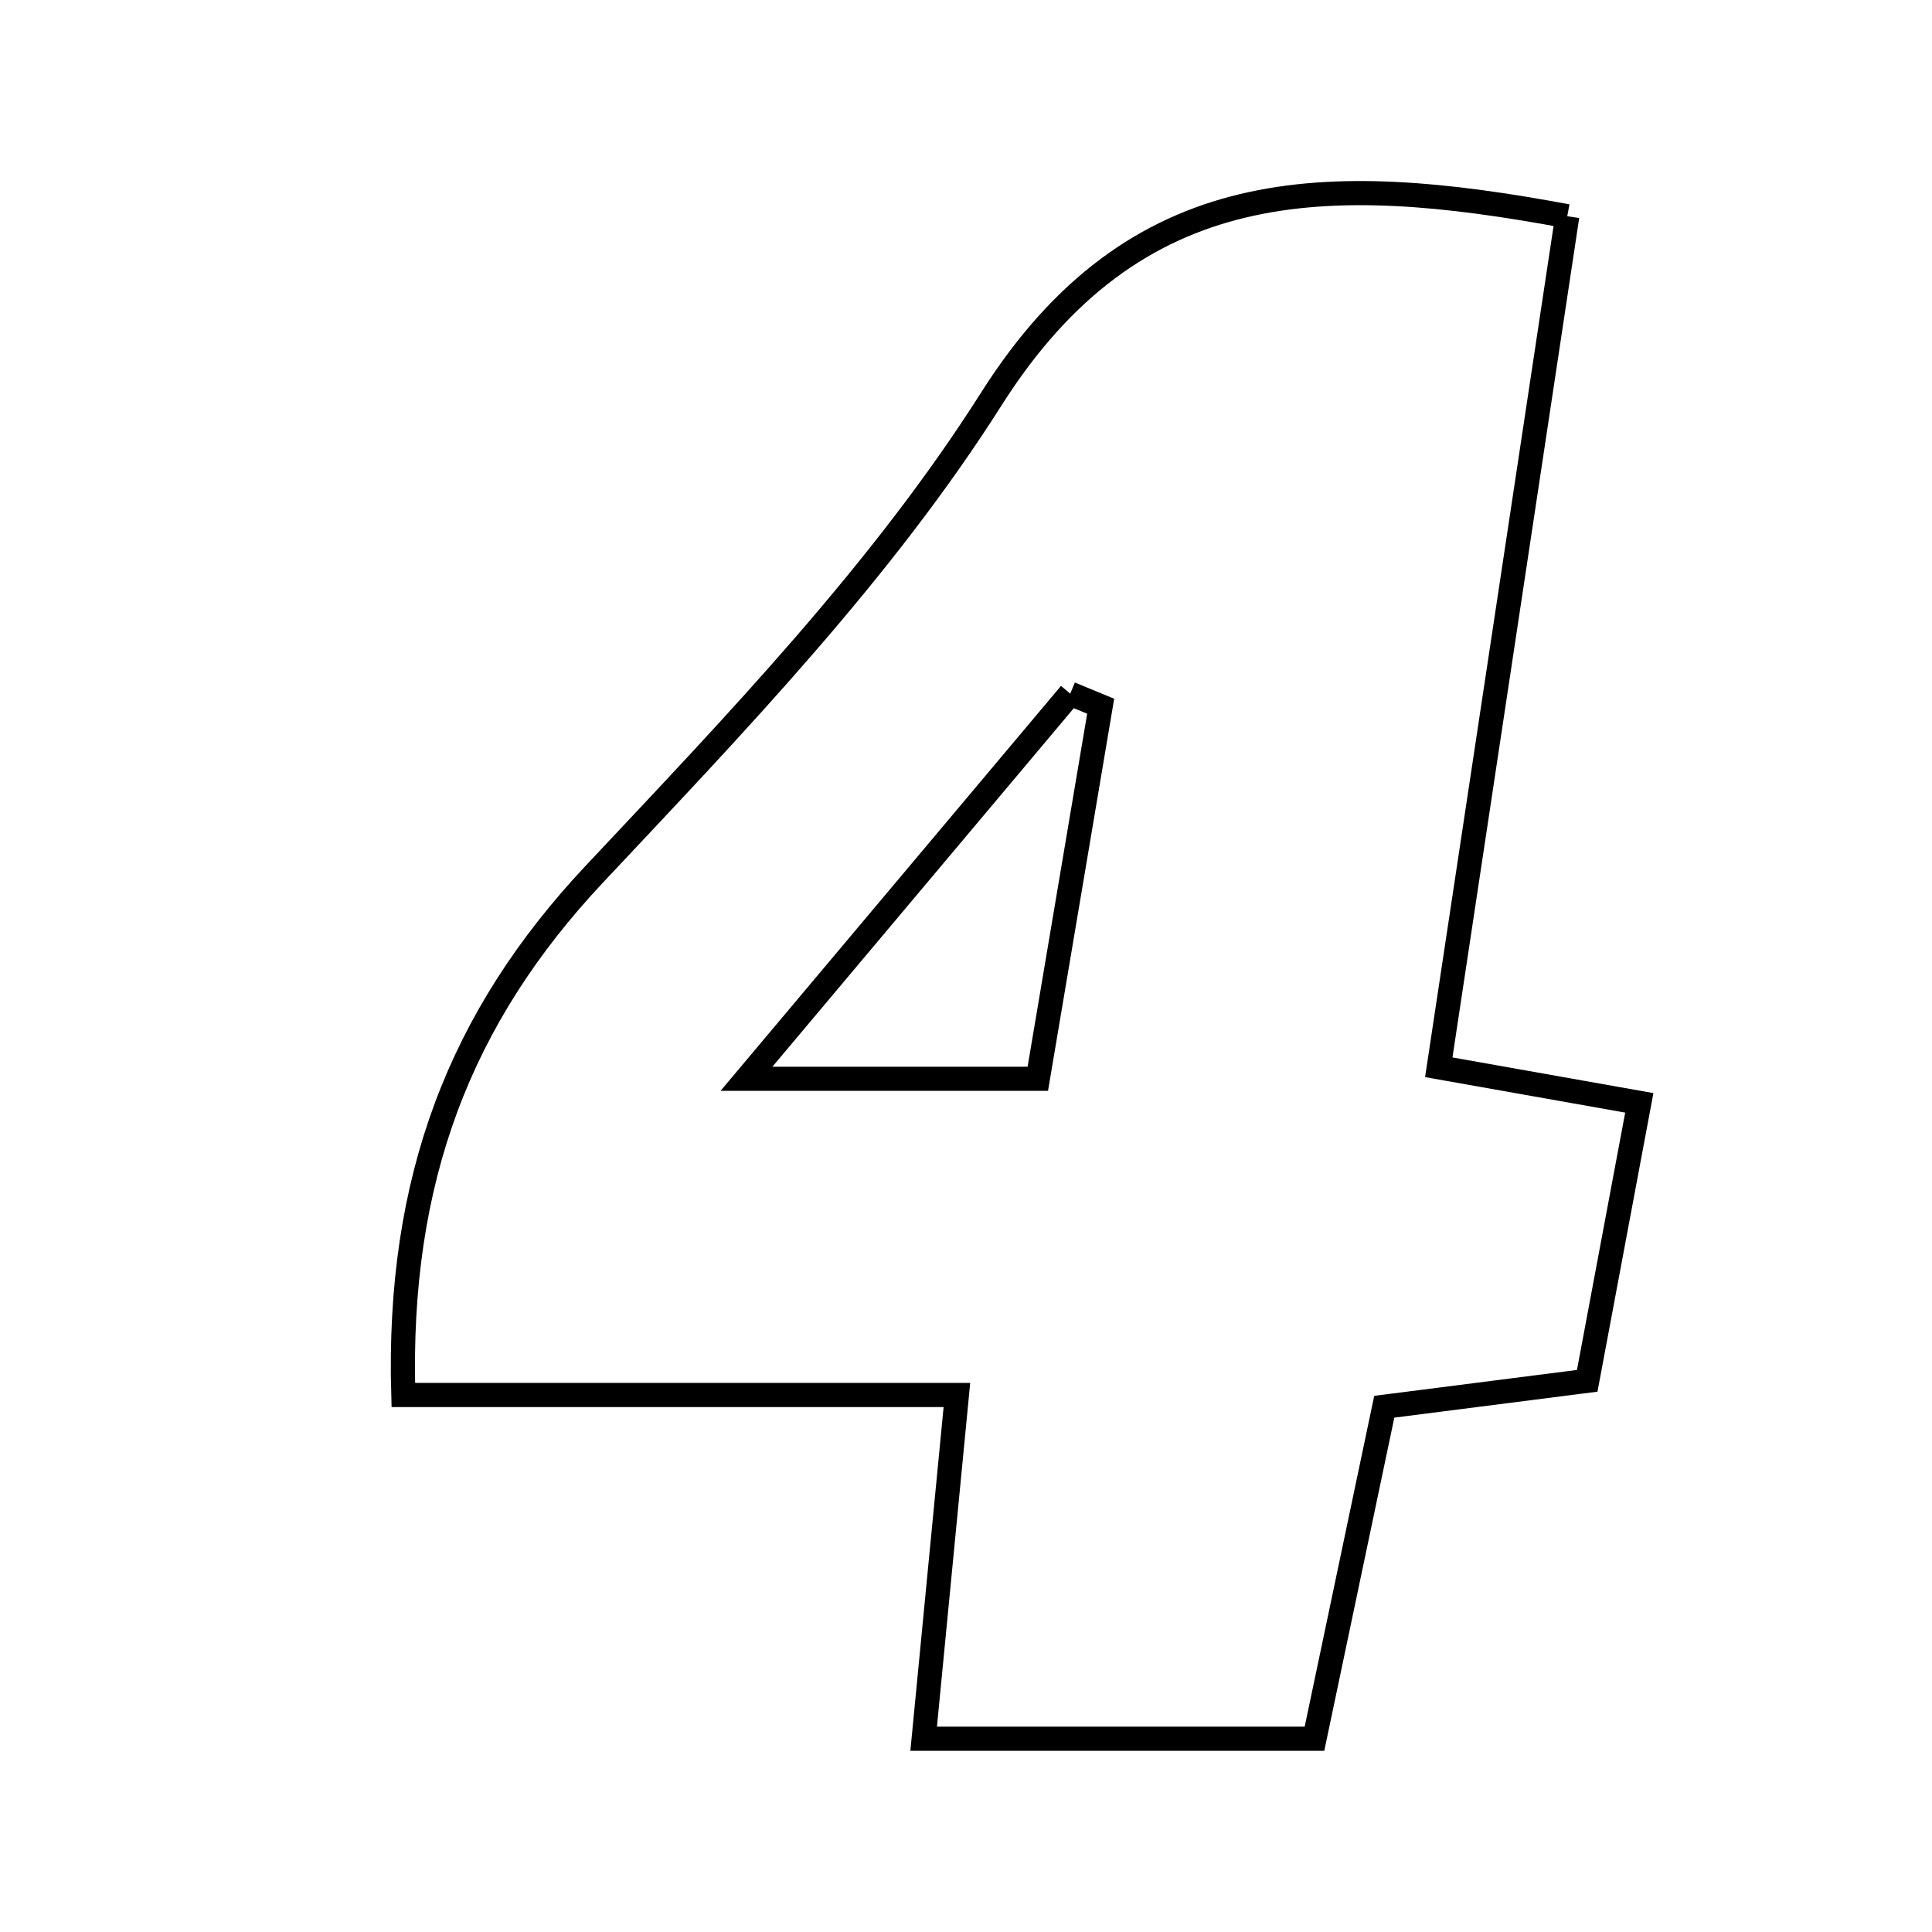 <svg xmlns="http://www.w3.org/2000/svg" viewBox="0.0 0.0 24.0 24.0" height="200px" width="200px"><path fill="none" stroke="black" stroke-width=".3" stroke-opacity="1.0"  filling="0" d="M19.469 2.686 C18.941 6.183 18.425 9.598 17.873 13.258 C18.832 13.428 19.519 13.55 20.364 13.7 C20.137 14.913 19.938 15.971 19.717 17.153 C18.889 17.259 18.099 17.36 17.196 17.475 C16.915 18.812 16.637 20.134 16.329 21.599 C14.801 21.599 13.279 21.599 11.474 21.599 C11.606 20.225 11.733 18.919 11.887 17.329 C9.527 17.329 7.27 17.329 5.01 17.329 C4.932 14.65 5.716 12.634 7.384 10.858 C9.139 8.989 10.954 7.103 12.316 4.954 C14.095 2.148 16.466 2.127 19.469 2.686"></path>
<path fill="none" stroke="black" stroke-width=".3" stroke-opacity="1.0"  filling="0" d="M13.295 8.617 C13.421 8.669 13.547 8.721 13.673 8.773 C13.425 10.242 13.177 11.711 12.892 13.401 C11.682 13.401 10.778 13.401 9.273 13.401 C10.803 11.581 12.049 10.099 13.295 8.617"></path></svg>